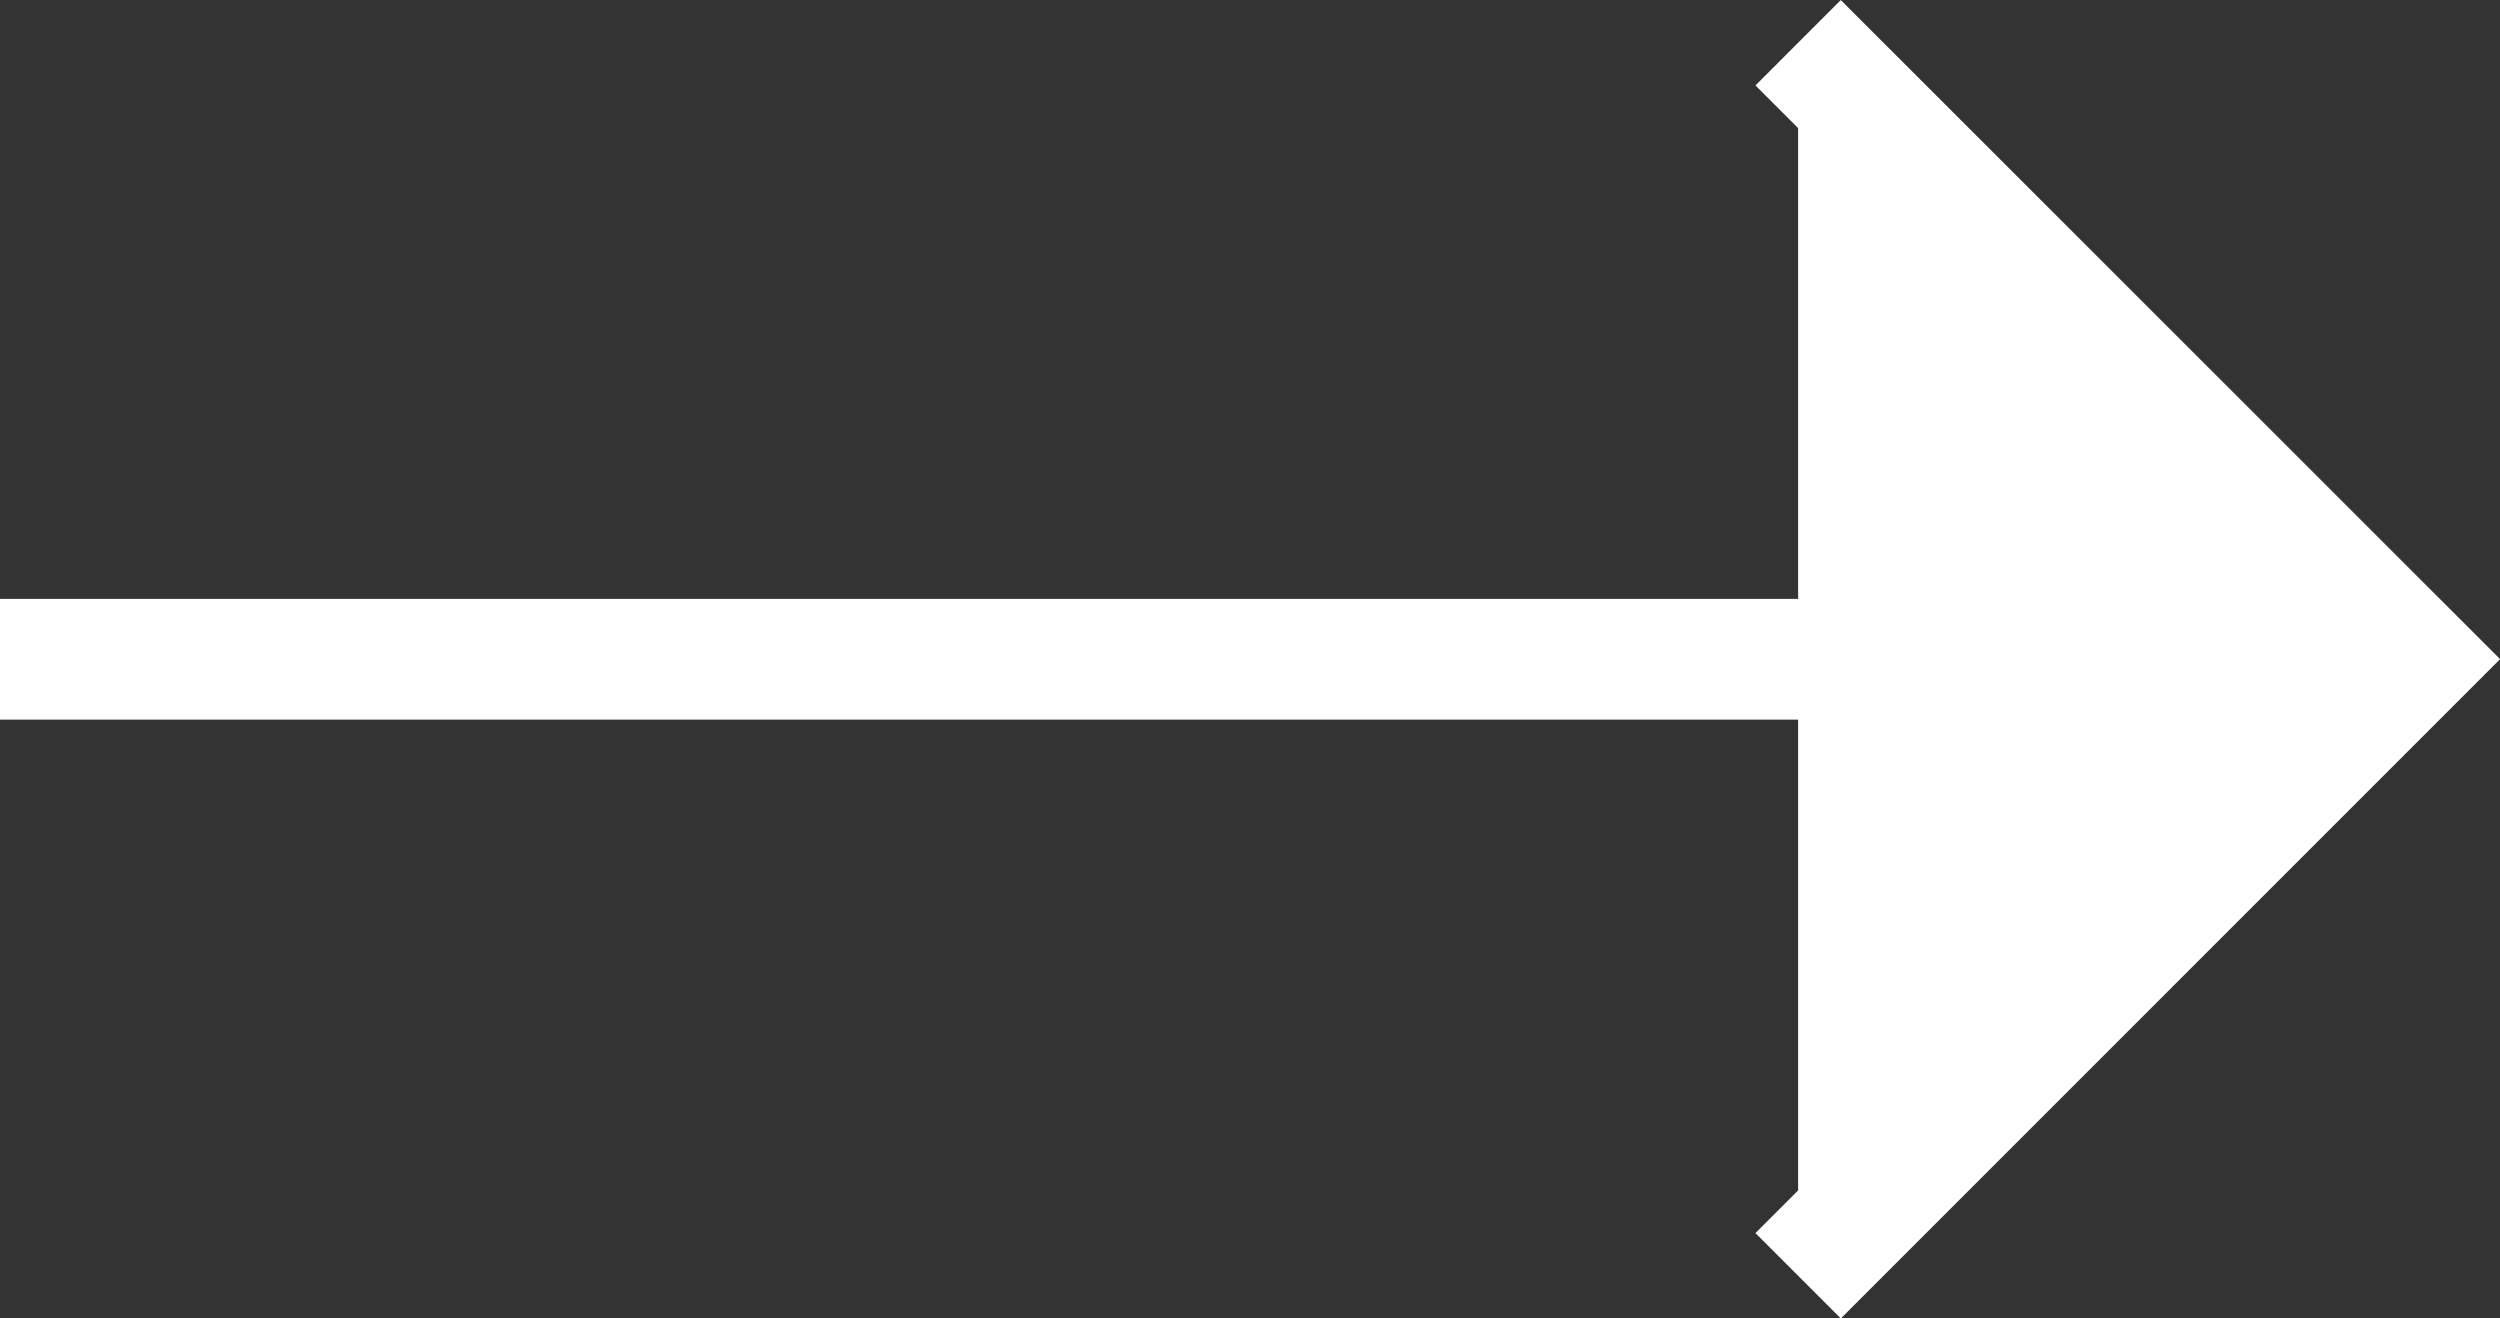 <svg xmlns="http://www.w3.org/2000/svg" width="41.414" height="21.841" viewBox="0 0 41.414 21.841">
  <rect x="0" y="0" width="41.414" height="21.841" fill="#333333" stroke="none"/>
  <defs>
    <style>
      .cls-1 {
        fill: none;
      }

      .cls-1, .cls-2 {
        stroke: #fff;
        stroke-miterlimit: 10;
        stroke-width: 2px;
      }

      .cls-2 {
        fill: #fff;
      }
    </style>
  </defs>
  <g id="Group_5" data-name="Group 5" transform="translate(56.529 118.419)">
    <line id="Line_2" data-name="Line 2" class="cls-1" x2="39.677" transform="translate(-56.529 -107.498)"/>
    <path id="Path_80" data-name="Path 80" class="cls-2" d="M-11.757-117.711-1.543-107.5-11.757-97.285" transform="translate(-14.985 0)"/>
  </g>
</svg>
